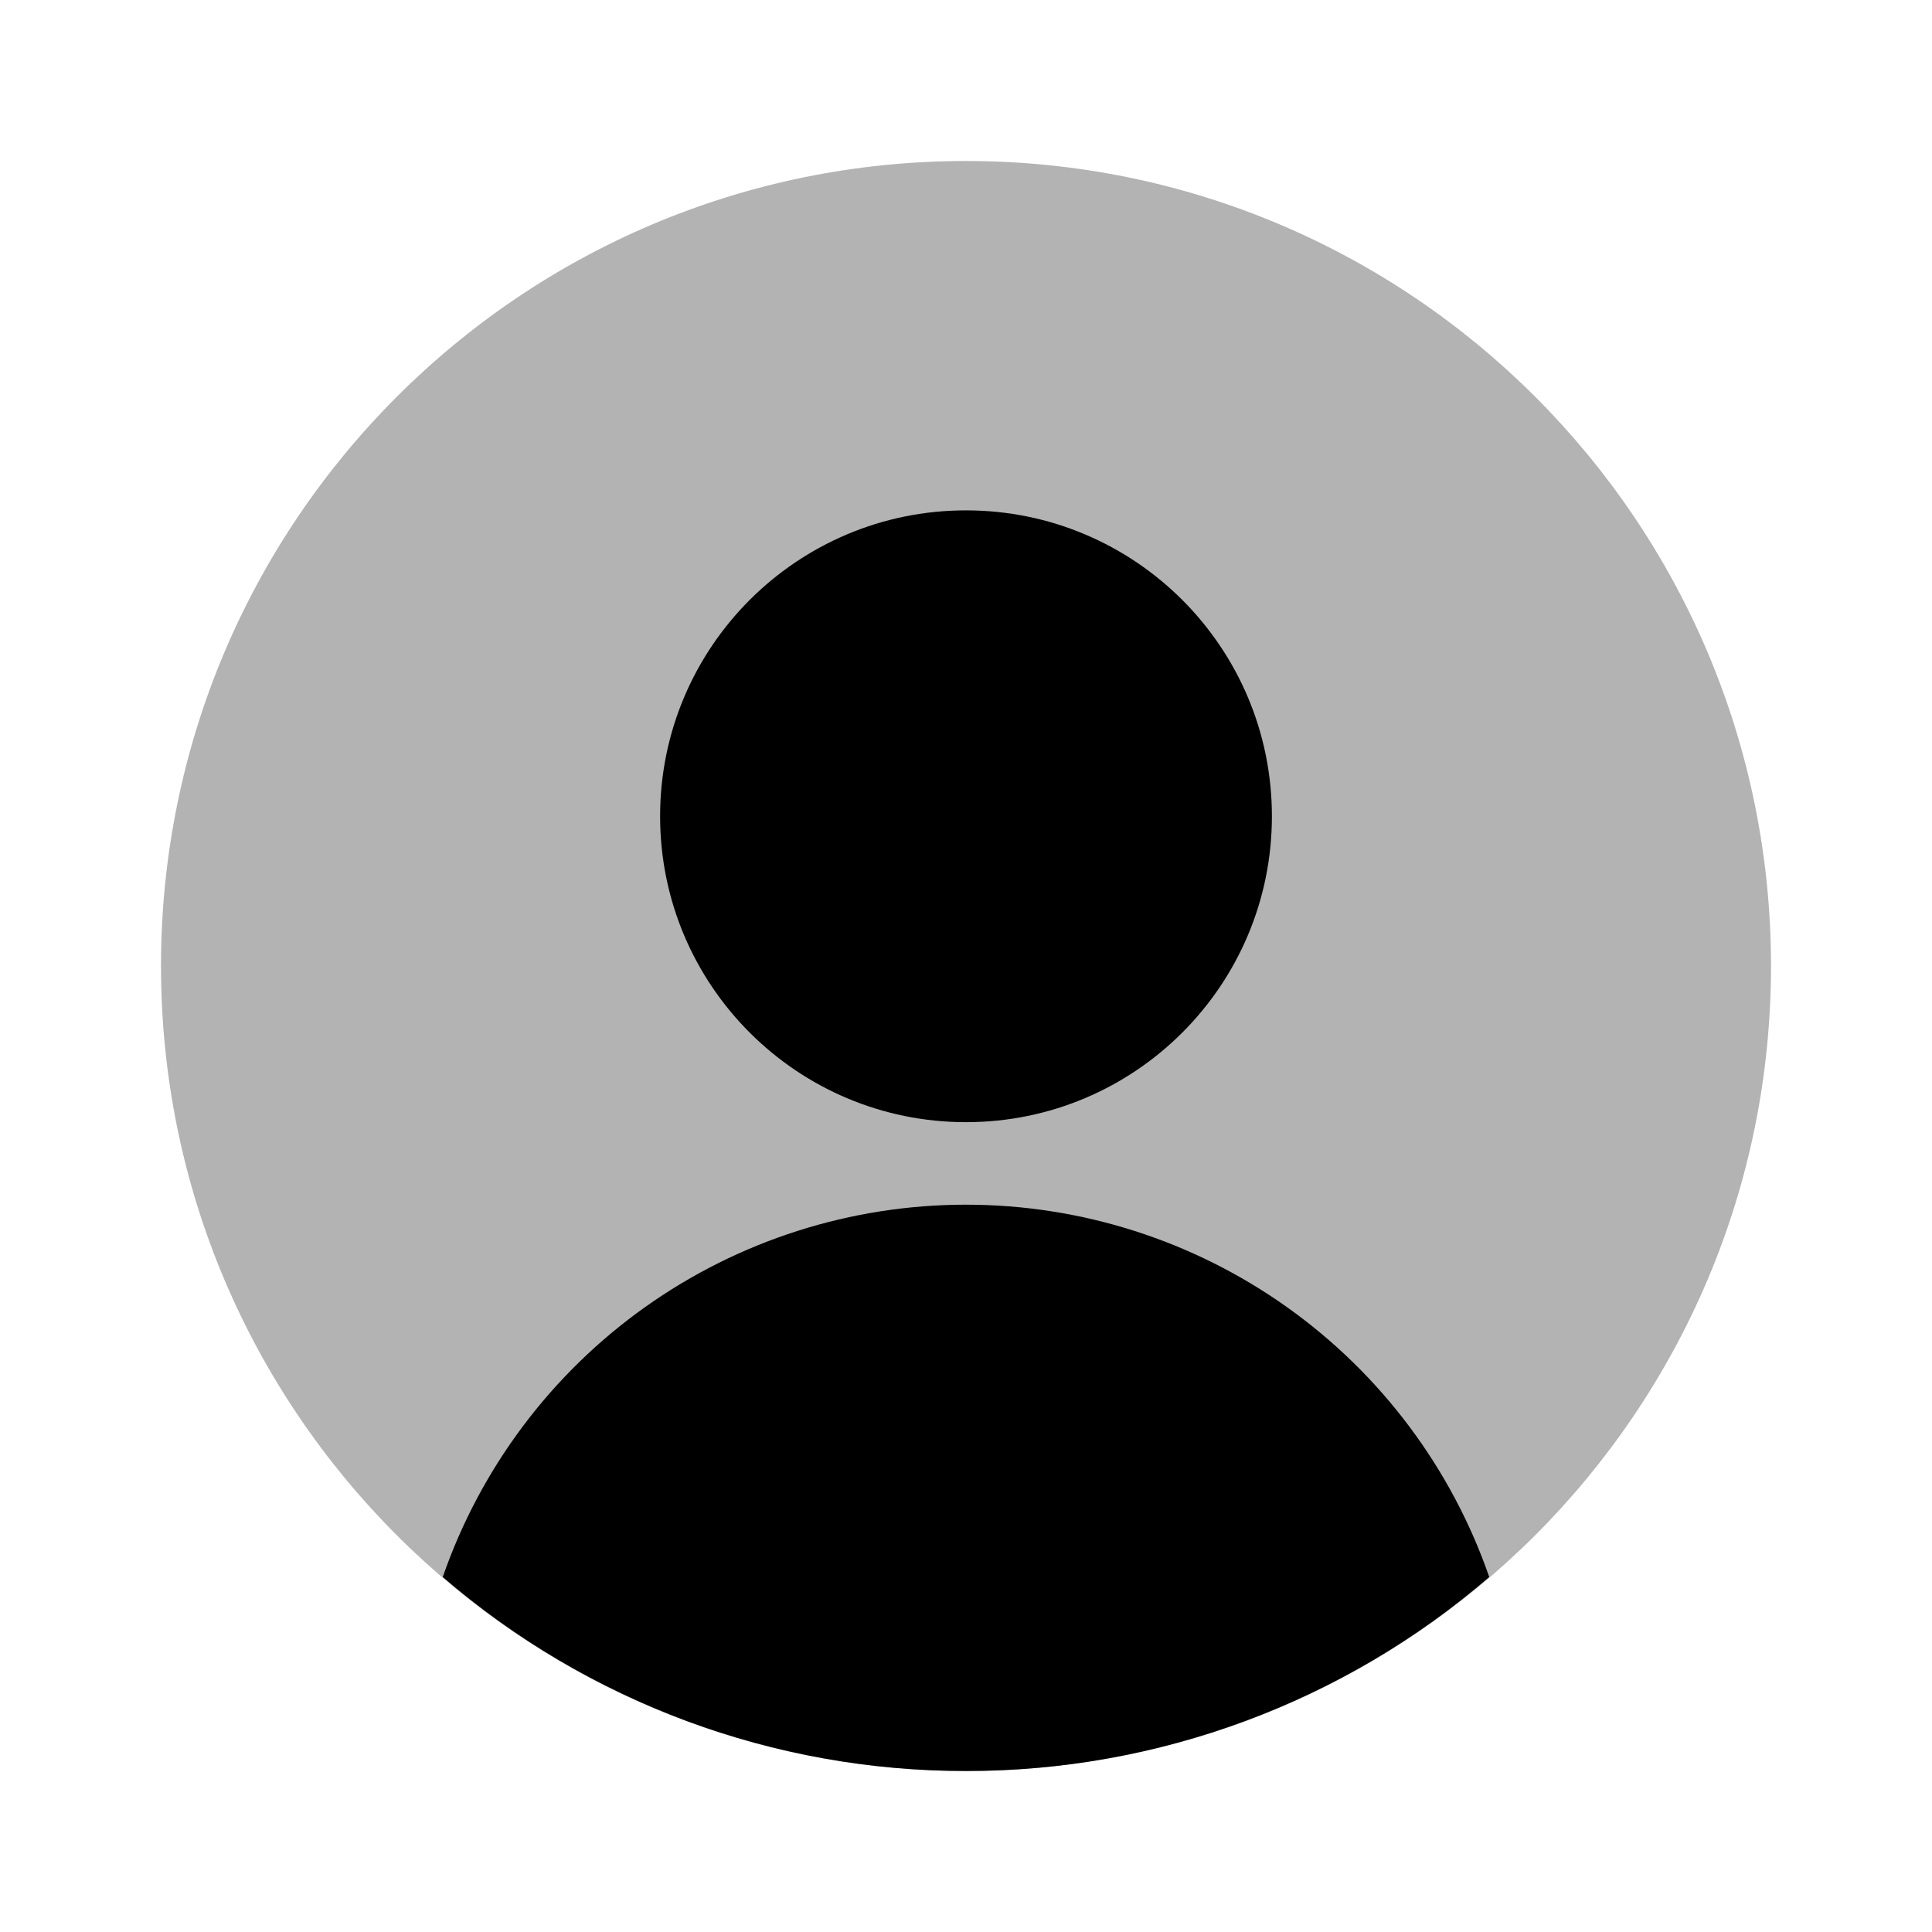 <svg width="24" height="24" viewBox="0 0 24 24" fill="none" xmlns="http://www.w3.org/2000/svg">
<path opacity="0.3" d="M12 22C17.523 22 22 17.523 22 12C22 6.477 17.523 2 12 2C6.477 2 2 6.477 2 12C2 17.523 6.477 22 12 22Z" fill="black"/>
<path d="M12 13.94C14.099 13.94 15.8 12.239 15.8 10.14C15.8 8.041 14.099 6.34 12 6.34C9.901 6.34 8.2 8.041 8.2 10.14C8.2 12.239 9.901 13.94 12 13.94Z" fill="black"/>
<path d="M12 22C14.386 22.003 16.693 21.147 18.5 19.59C18.031 18.239 17.154 17.068 15.989 16.239C14.824 15.41 13.43 14.965 12 14.965C10.57 14.965 9.176 15.41 8.011 16.239C6.846 17.068 5.969 18.239 5.5 19.59C7.307 21.147 9.614 22.003 12 22V22Z" fill="black"/>
</svg>
